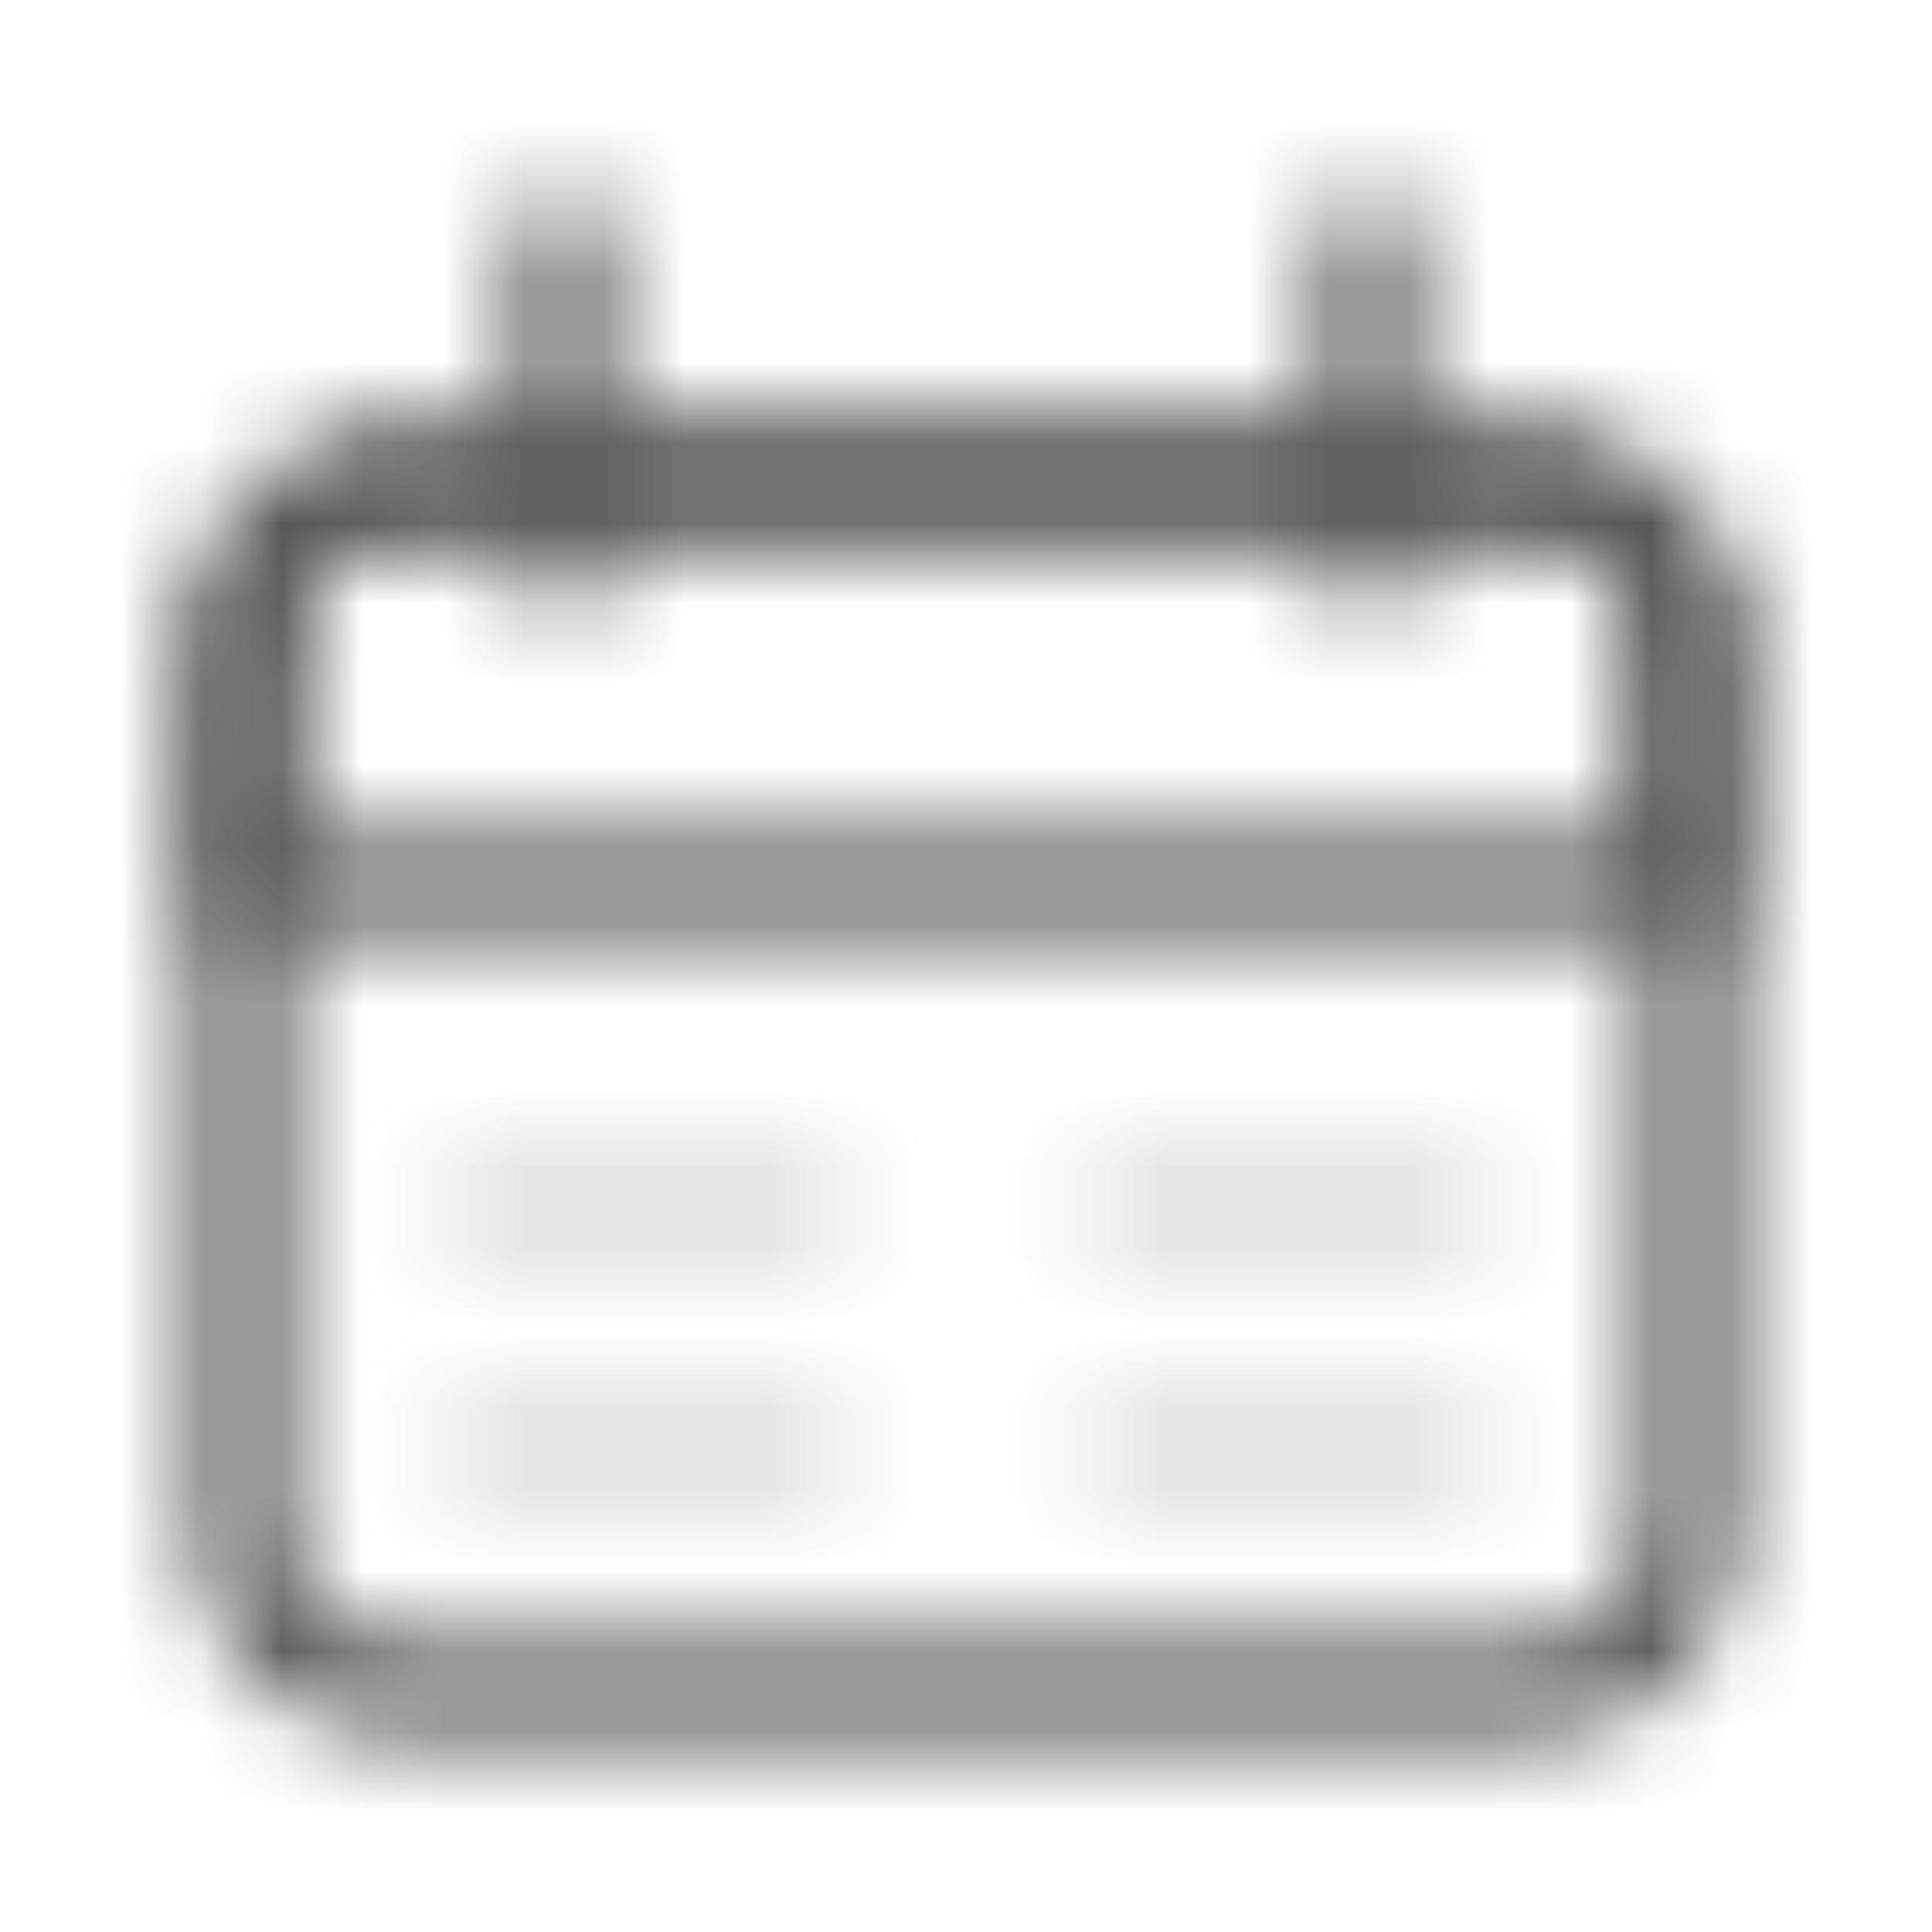 <svg width="24" height="24" viewBox="0 0 24 24" fill="none" xmlns="http://www.w3.org/2000/svg">
<mask id="mask0_1137_3552" style="mask-type:luminance" maskUnits="userSpaceOnUse" x="2" y="2" width="20" height="20">
<path d="M17 3V7M7 3V7" stroke="white" stroke-width="1.2" stroke-linecap="round"/>
<path d="M3 10C3 8.114 3 7.172 3.586 6.586C4.172 6 5.114 6 7 6H17C18.886 6 19.828 6 20.414 6.586C21 7.172 21 8.114 21 10V11H3V10Z" stroke="white" stroke-width="1.2"/>
<path d="M19 6H5C3.895 6 3 6.895 3 8V19C3 20.105 3.895 21 5 21H19C20.105 21 21 20.105 21 19V8C21 6.895 20.105 6 19 6Z" stroke="white" stroke-width="1.2"/>
<path d="M6 15H10M14 15H18M6 18H10M14 18H18" stroke="#C0C0C0" stroke-opacity="0.25" stroke-width="1.2" stroke-linecap="round"/>
</mask>
<g mask="url(#mask0_1137_3552)">
<path d="M0 0H24V24H0V0Z" fill="#575757"/>
</g>
</svg>
